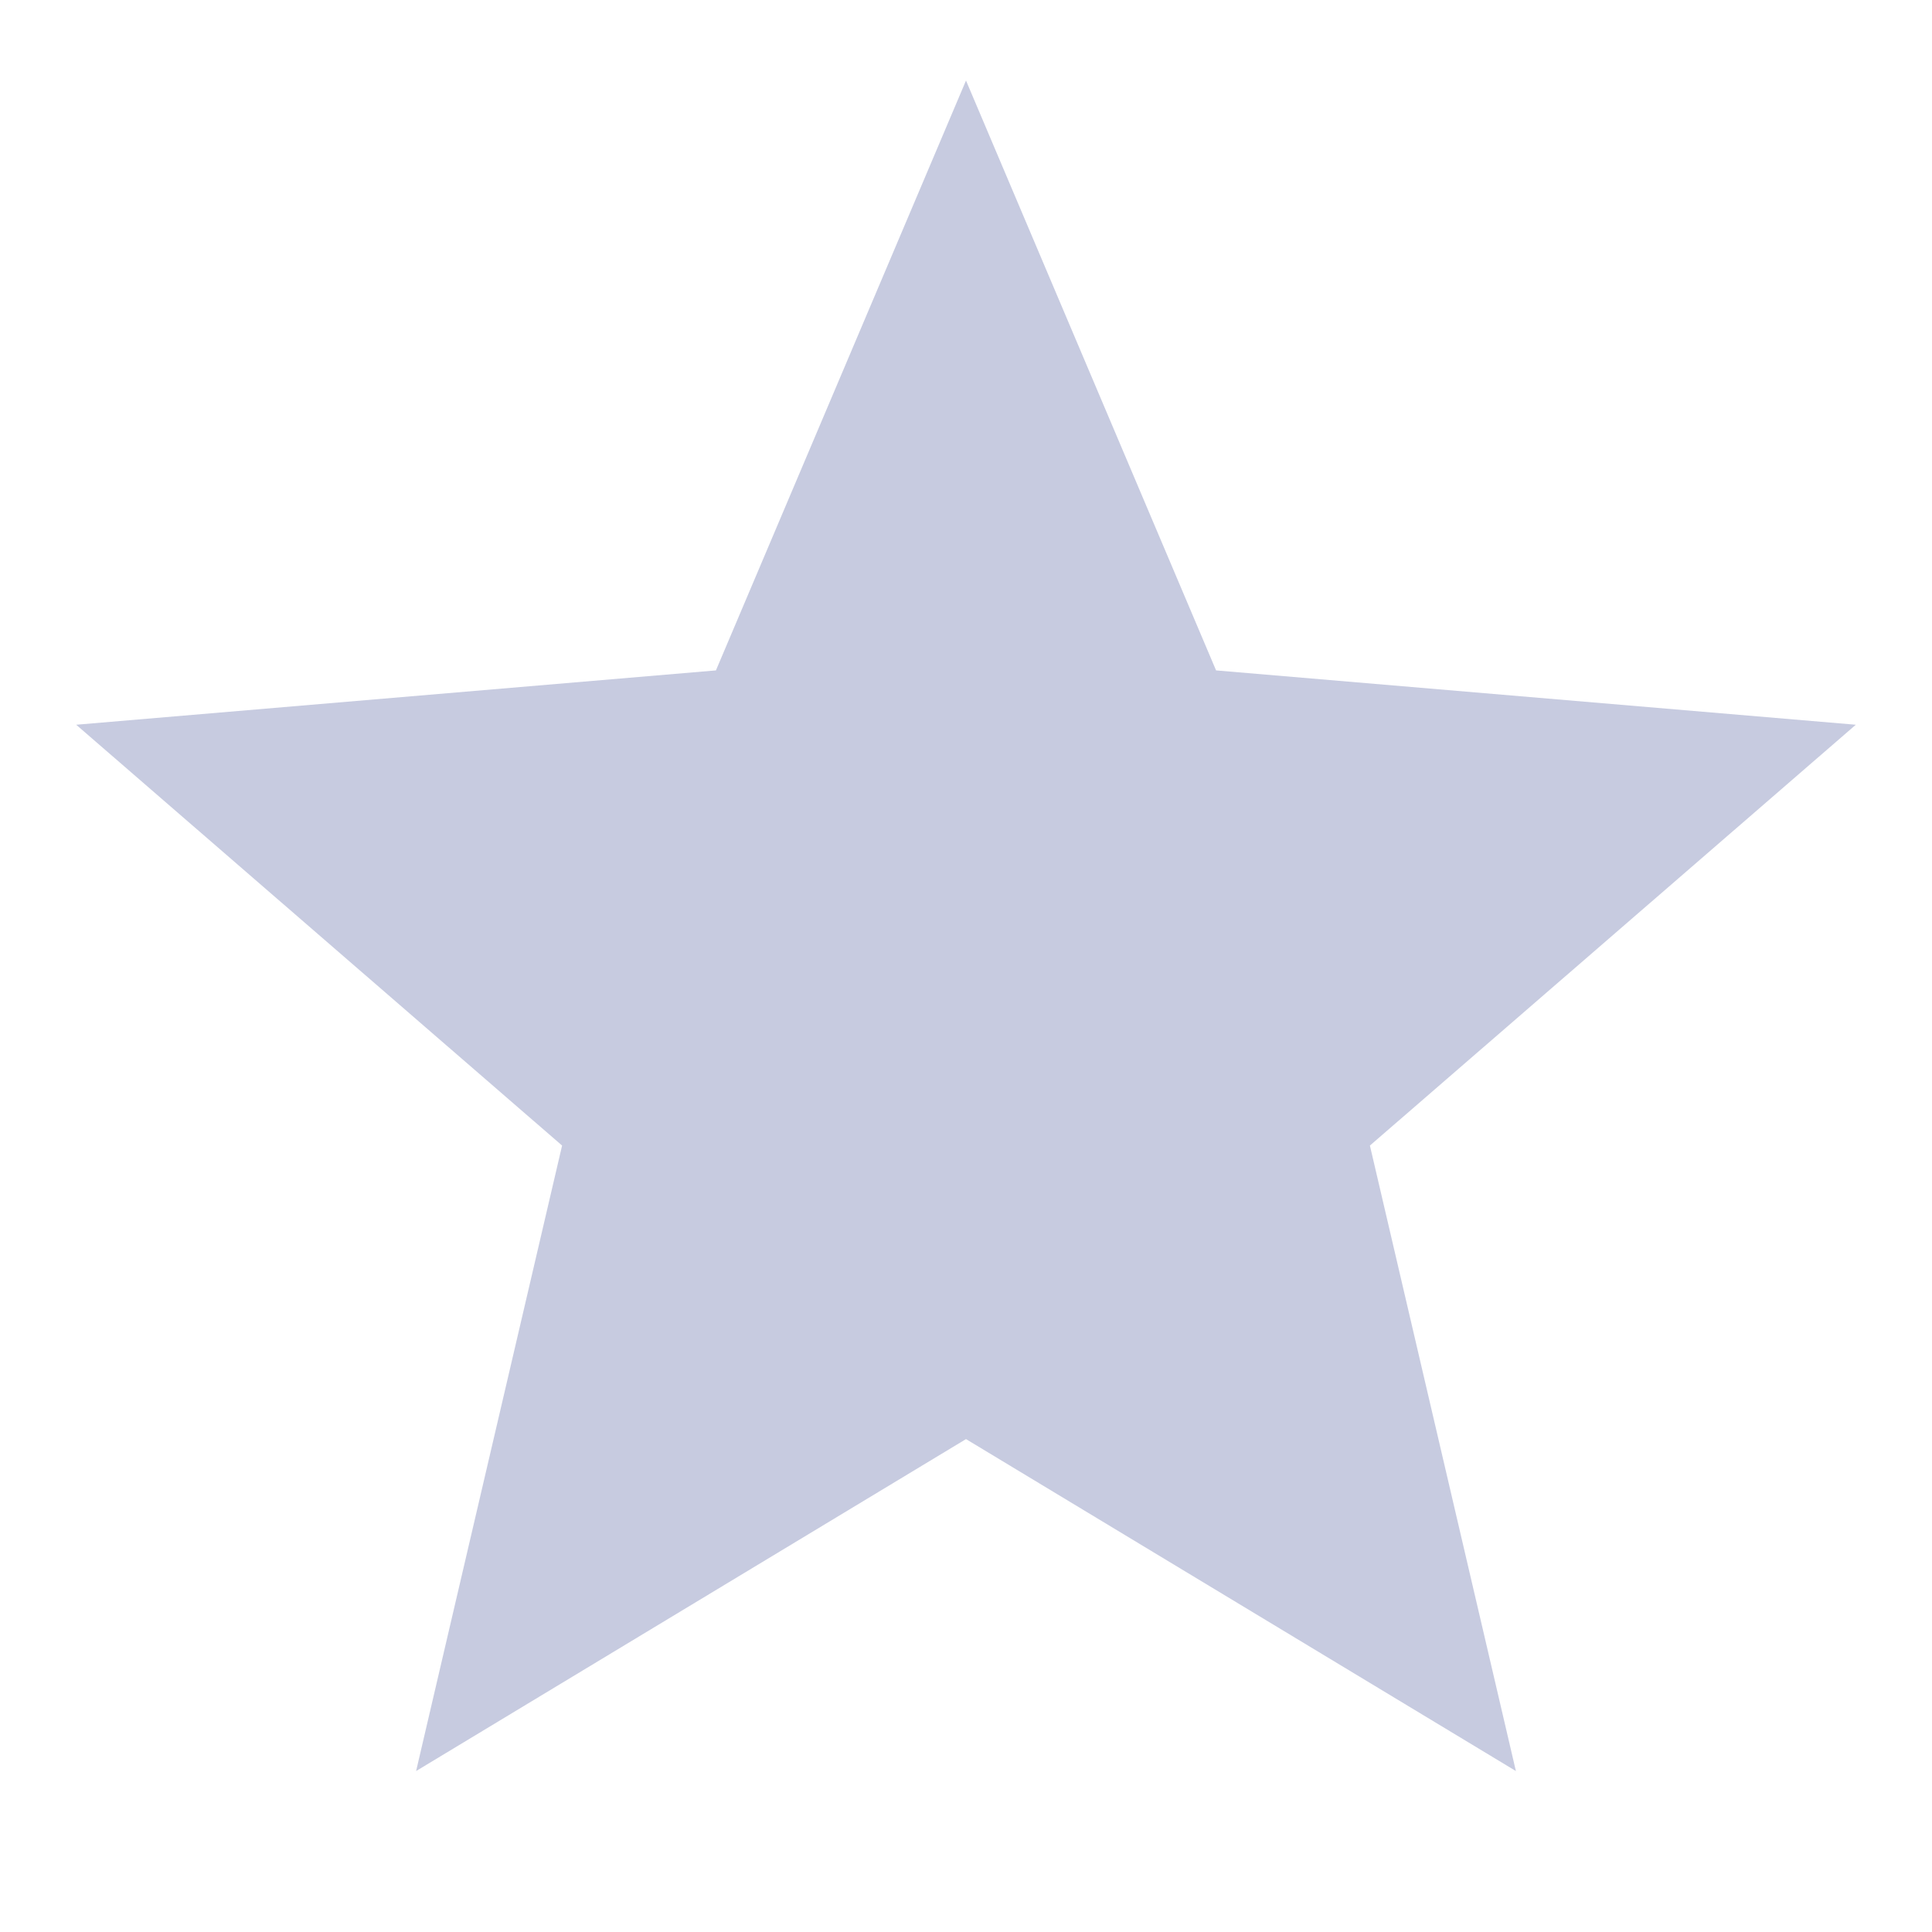 <svg width="16" height="16" viewBox="0 0 16 16" fill="none" xmlns="http://www.w3.org/2000/svg">
<path d="M8 11.918L12.554 14.667L11.345 9.487L15.369 6.002L10.071 5.552L8 0.667L5.929 5.552L0.631 6.002L4.655 9.487L3.446 14.667L8 11.918Z" fill="#C7CBE0"/>
</svg>
